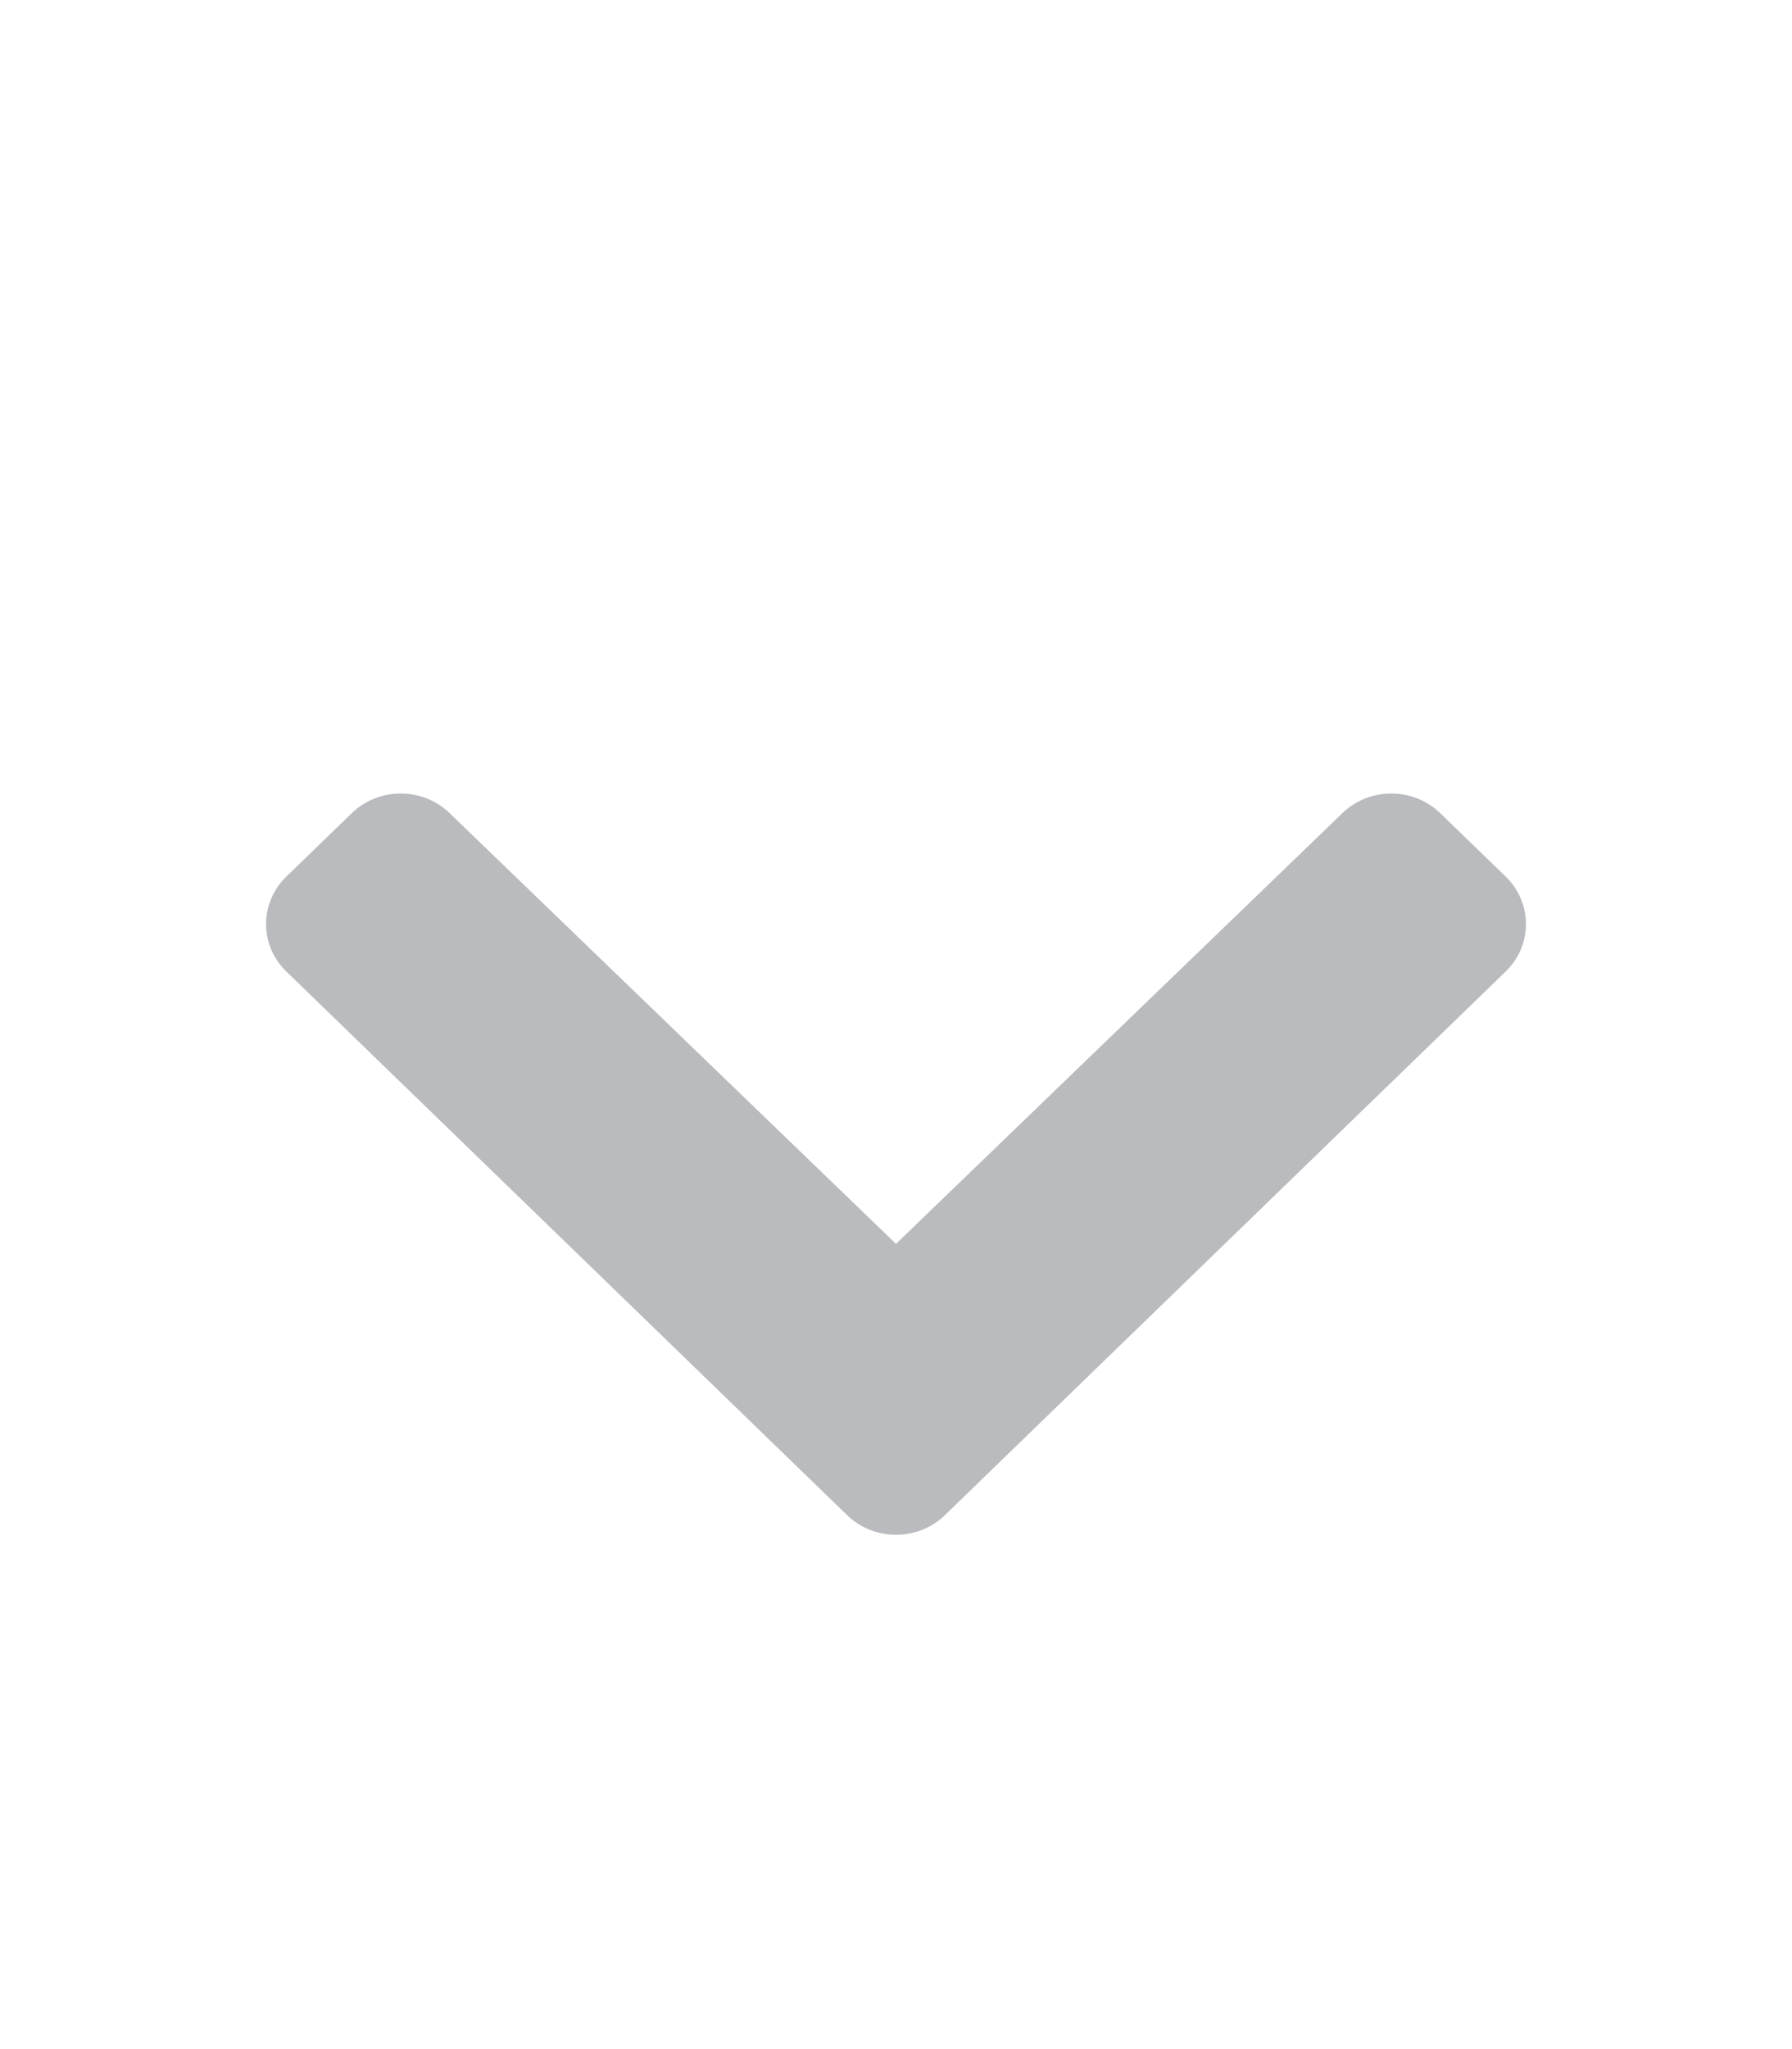 <?xml version="1.0" standalone="no"?>
<!DOCTYPE svg PUBLIC "-//W3C//DTD SVG 20010904//EN" "http://www.w3.org/TR/2001/REC-SVG-20010904/DTD/svg10.dtd">
<!-- Created using Krita: https://krita.org -->
<svg xmlns="http://www.w3.org/2000/svg" 
    xmlns:xlink="http://www.w3.org/1999/xlink"
    xmlns:krita="http://krita.org/namespaces/svg/krita"
    xmlns:sodipodi="http://sodipodi.sourceforge.net/DTD/sodipodi-0.dtd"
    width="107.52pt"
    height="122.88pt"
    viewBox="0 0 107.52 122.88">
<defs/>
<path id="shape0" transform="matrix(0.24 0 0 0.24 15.964 47.586)" fill="#b9bbbe" stroke-opacity="0" stroke="#000000" stroke-width="0" stroke-linecap="square" stroke-linejoin="bevel" d="M145.245 180.298L5.07 44.475C-1.69 37.925 -1.69 27.304 5.07 20.754L21.419 4.913C28.168 -1.627 39.106 -1.639 45.871 4.885L157.485 112.527L269.099 4.885C275.864 -1.639 286.802 -1.627 293.551 4.913L309.9 20.754C316.66 27.305 316.66 37.925 309.9 44.475L169.726 180.298C162.966 186.848 152.005 186.848 145.245 180.298Z" sodipodi:nodetypes="cccccccccccc"/>
</svg>
